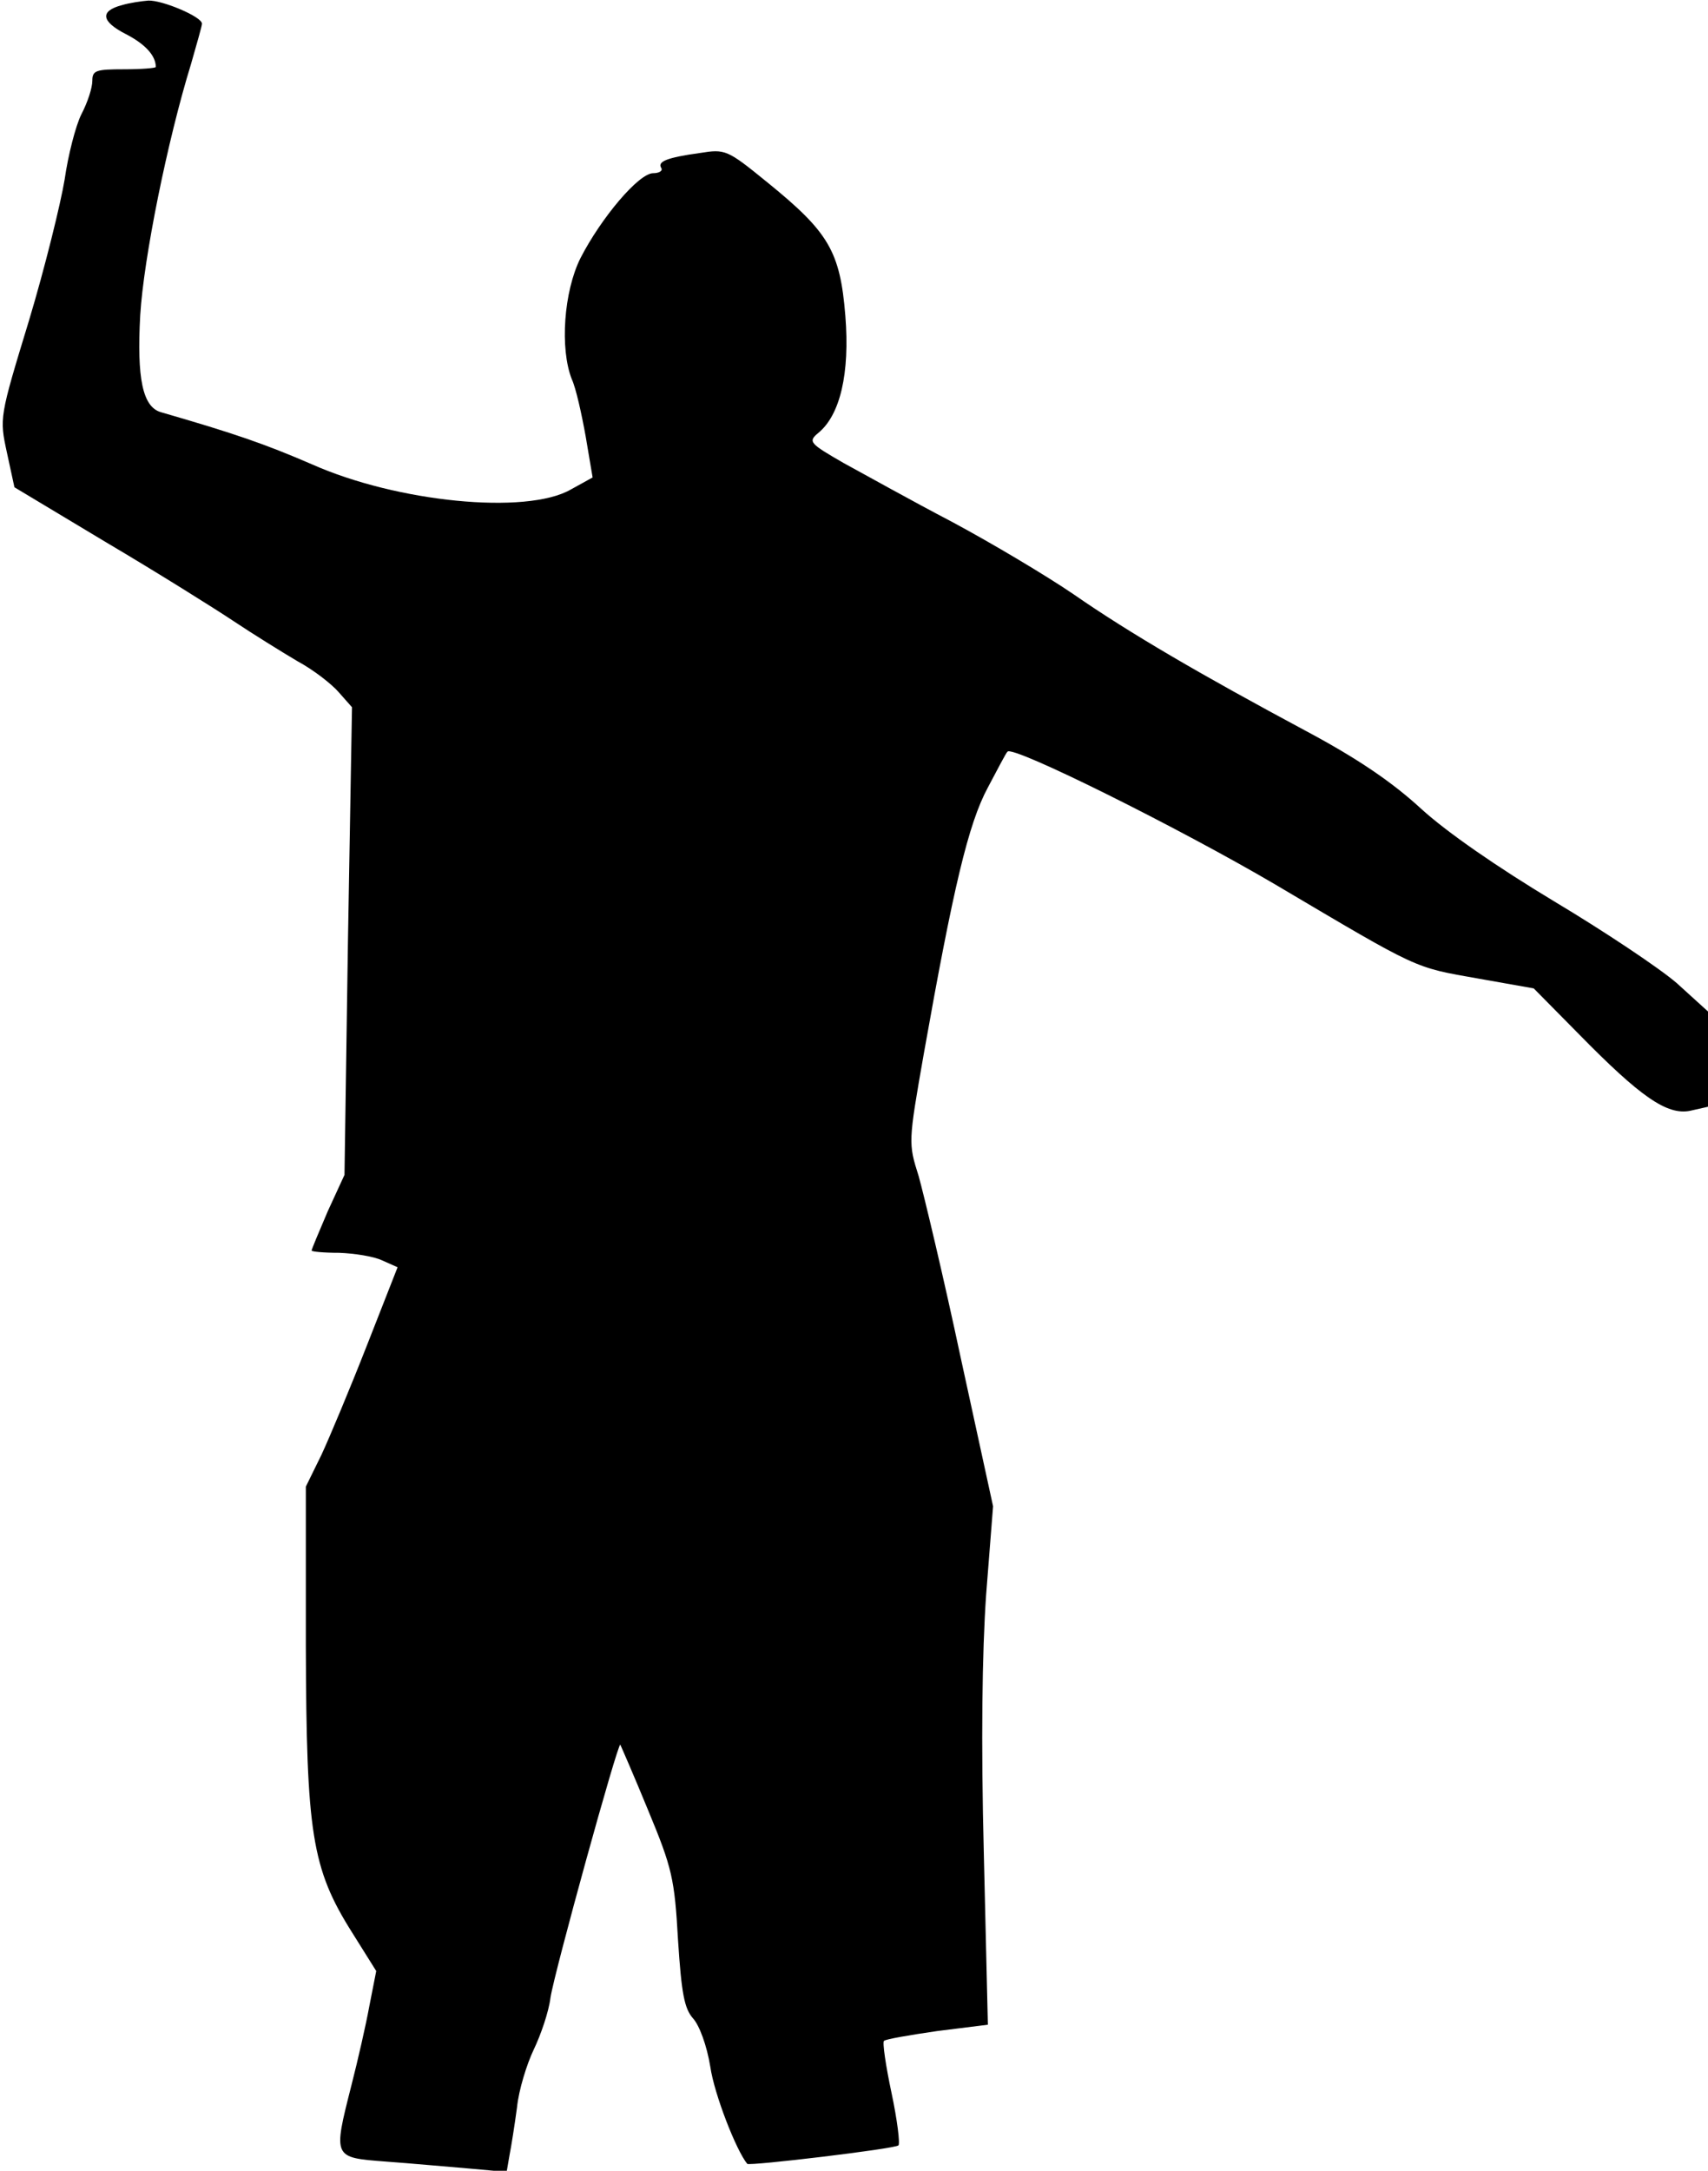 <?xml version="1.0" standalone="no"?>
<!DOCTYPE svg PUBLIC "-//W3C//DTD SVG 20010904//EN"
 "http://www.w3.org/TR/2001/REC-SVG-20010904/DTD/svg10.dtd">
<svg version="1.0" xmlns="http://www.w3.org/2000/svg"
 width="296pt" height="376pt" viewBox="0 0 296 376"
 preserveAspectRatio="xMidYMid meet">
<g transform="translate(0,376) scale(0.1,-0.1)"
fill="#000000" stroke="none">
<path fill="#000000" stroke="none" d="M211 3751 c-38 -10 -36 -28 7 -50 33
-17 52 -37 52 -57 0 -2 -25 -4 -55 -4 -49 0 -55 -2 -55 -20 0 -12 -8 -37 -19
-58 -10 -20 -23 -71 -29 -113 -7 -42 -34 -152 -62 -245 -51 -167 -51 -168 -38
-228 l13 -60 160 -96 c88 -52 187 -114 220 -136 33 -22 83 -53 110 -69 28 -15
60 -40 72 -54 l23 -26 -7 -405 -6 -405 -29 -63 c-15 -35 -28 -66 -28 -68 0 -2
21 -4 48 -4 26 -1 59 -6 74 -13 l27 -12 -53 -135 c-29 -74 -65 -160 -79 -190
l-27 -55 0 -275 c1 -325 10 -386 80 -497 l42 -67 -12 -61 c-6 -33 -20 -94 -31
-137 -32 -126 -32 -125 59 -132 42 -3 107 -9 144 -12 l66 -6 5 29 c3 15 9 53
13 83 3 30 17 75 29 100 12 25 26 65 29 90 7 45 117 443 121 438 1 -2 23 -52
48 -113 42 -101 46 -119 52 -225 6 -93 11 -119 26 -136 11 -12 24 -47 30 -84
7 -48 45 -145 64 -168 4 -4 256 26 262 32 3 3 -2 44 -12 91 -10 47 -16 88 -13
90 3 3 44 10 92 17 l88 11 -7 296 c-5 195 -3 348 4 449 l12 153 -56 257 c-30
141 -64 283 -73 315 -18 57 -18 58 9 212 51 287 77 398 111 461 17 32 32 61
34 62 8 12 299 -133 464 -230 252 -149 239 -143 352 -163 l96 -17 79 -80 c106
-108 152 -140 192 -132 l31 7 0 82 0 83 -54 49 c-30 26 -126 90 -213 142 -98
59 -185 119 -230 160 -50 46 -110 87 -200 135 -181 97 -305 169 -403 237 -47
32 -141 88 -210 125 -69 36 -153 83 -188 102 -59 34 -62 37 -44 52 38 31 55
103 47 203 -9 112 -29 145 -135 231 -70 57 -73 58 -117 51 -58 -8 -74 -15 -67
-26 3 -5 -4 -9 -14 -9 -25 0 -90 -77 -126 -147 -29 -58 -36 -157 -15 -210 7
-15 17 -60 24 -99 l12 -71 -38 -21 c-77 -44 -301 -22 -449 44 -81 35 -133 53
-261 90 -32 9 -42 59 -36 168 6 99 47 302 88 435 10 35 19 66 19 70 0 12 -69
41 -93 40 -12 -1 -33 -4 -46 -8z"/>
</g>
</svg>
